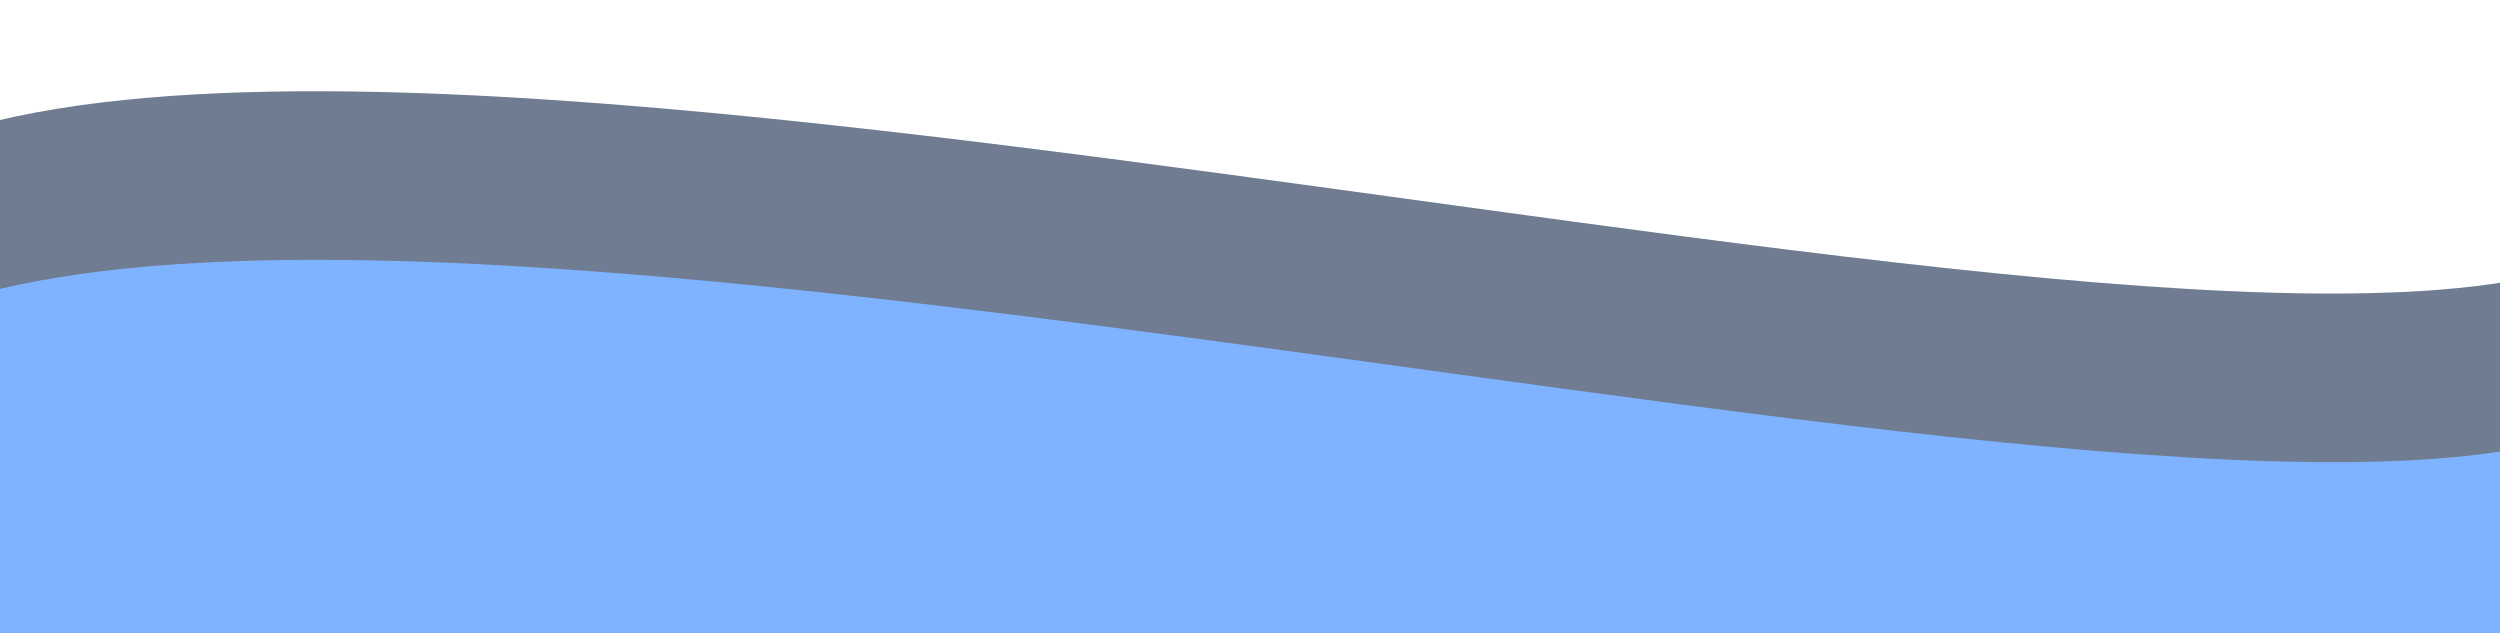 <?xml version="1.0" encoding="UTF-8" standalone="no"?>
<svg
   xmlns:dc="http://purl.org/dc/elements/1.1/"
   xmlns:cc="http://creativecommons.org/ns#"
   xmlns:rdf="http://www.w3.org/1999/02/22-rdf-syntax-ns#"
   xmlns:svg="http://www.w3.org/2000/svg"
   xmlns="http://www.w3.org/2000/svg"
   xmlns:sodipodi="http://sodipodi.sourceforge.net/DTD/sodipodi-0.dtd"
   xmlns:inkscape="http://www.inkscape.org/namespaces/inkscape"
   width="296mm"
   height="75mm"
   viewBox="0 0 296 75"
   version="1.1"
   id="svg8"
   sodipodi:docname="bottom.svg"
   inkscape:version="1.0.2 (e86c8708, 2021-01-15)">
  <defs
     id="defs2">
    <filter
       inkscape:label="Blur Double"
       inkscape:menu="Blurs"
       inkscape:menu-tooltip="Overlays two copies with different blur amounts and modifiable blend and composite"
       style="color-interpolation-filters:sRGB"
       id="filter124">
      <feGaussianBlur
         stdDeviation="5"
         result="fbSourceGraphic"
         id="feGaussianBlur116" />
      <feGaussianBlur
         stdDeviation="0.01"
         in="SourceGraphic"
         result="result1"
         id="feGaussianBlur118" />
      <feComposite
         in2="result1"
         operator="arithmetic"
         in="fbSourceGraphic"
         k2="0.5"
         k3="0.5"
         result="result2"
         id="feComposite120"
         k1="0"
         k4="0" />
      <feBlend
         in2="fbSourceGraphic"
         mode="normal"
         result="result3"
         id="feBlend122" />
    </filter>
  </defs>
  <sodipodi:namedview
     id="base"
     pagecolor="#ffffff"
     bordercolor="#666666"
     borderopacity="1.0"
     inkscape:pageopacity="0.0"
     inkscape:pageshadow="2"
     inkscape:zoom="0.51699204"
     inkscape:cx="256.19513"
     inkscape:cy="516.49892"
     inkscape:document-units="mm"
     inkscape:current-layer="layer1"
     inkscape:document-rotation="0"
     showgrid="false"
     height="211mm"
     inkscape:window-width="1440"
     inkscape:window-height="804"
     inkscape:window-x="0"
     inkscape:window-y="23"
     inkscape:window-maximized="1" />
  <g
     inkscape:label="Layer 1"
     inkscape:groupmode="layer"
     id="layer1"
     style="opacity:1">
    <path
       style="color:#000000;font-style:normal;font-variant:normal;font-weight:normal;font-stretch:normal;font-size:medium;line-height:normal;font-family:sans-serif;font-variant-ligatures:normal;font-variant-position:normal;font-variant-caps:normal;font-variant-numeric:normal;font-variant-alternates:normal;font-variant-east-asian:normal;font-feature-settings:normal;font-variation-settings:normal;text-indent:0;text-align:start;text-decoration:none;text-decoration-line:none;text-decoration-style:solid;text-decoration-color:#000000;letter-spacing:normal;word-spacing:normal;text-transform:none;writing-mode:lr-tb;direction:ltr;text-orientation:mixed;dominant-baseline:auto;baseline-shift:baseline;text-anchor:start;white-space:normal;shape-padding:0;shape-margin:0;inline-size:0;clip-rule:nonzero;display:inline;overflow:visible;visibility:visible;opacity:1;isolation:auto;mix-blend-mode:normal;color-interpolation:sRGB;color-interpolation-filters:linearRGB;solid-color:#000000;solid-opacity:1;vector-effect:none;fill:#6f7c91;fill-opacity:1;fill-rule:evenodd;stroke:none;stroke-width:0.238;stroke-linecap:butt;stroke-linejoin:miter;stroke-miterlimit:4;stroke-dasharray:none;stroke-dashoffset:0;stroke-opacity:1;filter:url(#filter124);color-rendering:auto;image-rendering:auto;shape-rendering:auto;text-rendering:auto;enable-background:accumulate;stop-color:#000000;stop-opacity:1"
       d="M 41.212,79.643 C 23.816,79.62 8.647,80.924 -3.013,84.198 V 132.559 H 303.154 V 97.572 c -2.536,0.78 -5.4,1.404 -8.565,1.887 -9.506,1.449 -21.715,1.629 -35.803,0.973 C 230.611,99.118 194.924,94.456 158.372,89.88 121.82,85.304 84.404,80.813 52.784,79.837 48.832,79.715 44.97,79.648 41.212,79.643 Z"
       id="path32"
       transform="rotate(0.682,5822.383,82.303)" />
    <path
       style="color:#000000;font-style:normal;font-variant:normal;font-weight:normal;font-stretch:normal;font-size:medium;line-height:normal;font-family:sans-serif;font-variant-ligatures:normal;font-variant-position:normal;font-variant-caps:normal;font-variant-numeric:normal;font-variant-alternates:normal;font-variant-east-asian:normal;font-feature-settings:normal;font-variation-settings:normal;text-indent:0;text-align:start;text-decoration:none;text-decoration-line:none;text-decoration-style:solid;text-decoration-color:#000000;letter-spacing:normal;word-spacing:normal;text-transform:none;writing-mode:lr-tb;direction:ltr;text-orientation:mixed;dominant-baseline:auto;baseline-shift:baseline;text-anchor:start;white-space:normal;shape-padding:0;shape-margin:0;inline-size:0;clip-rule:nonzero;display:inline;overflow:visible;visibility:visible;opacity:1;isolation:auto;mix-blend-mode:normal;color-interpolation:sRGB;color-interpolation-filters:linearRGB;solid-color:#000000;solid-opacity:1;vector-effect:none;fill:#80b3ff;fill-opacity:1;fill-rule:evenodd;stroke:none;stroke-width:0.238;stroke-linecap:butt;stroke-linejoin:miter;stroke-miterlimit:4;stroke-dasharray:none;stroke-dashoffset:0;stroke-opacity:1;filter:url(#filter124);color-rendering:auto;image-rendering:auto;shape-rendering:auto;text-rendering:auto;enable-background:accumulate;stop-color:#000000;stop-opacity:1"
       d="m 41.588,99.602 c -17.396,-0.023 -32.564,1.281 -44.225,4.555 v 48.361 H 303.531 v -34.988 c -2.536,0.78 -5.4,1.404 -8.565,1.887 -9.506,1.449 -21.715,1.629 -35.803,0.973 -28.175,-1.313 -63.862,-5.974 -100.414,-10.551 -36.552,-4.576 -73.968,-9.068 -105.588,-10.043 -3.952,-0.122 -7.814,-0.189 -11.572,-0.194 z"
       id="path126"
       transform="rotate(0.682,5822.383,82.303)" />
  </g>
</svg>
